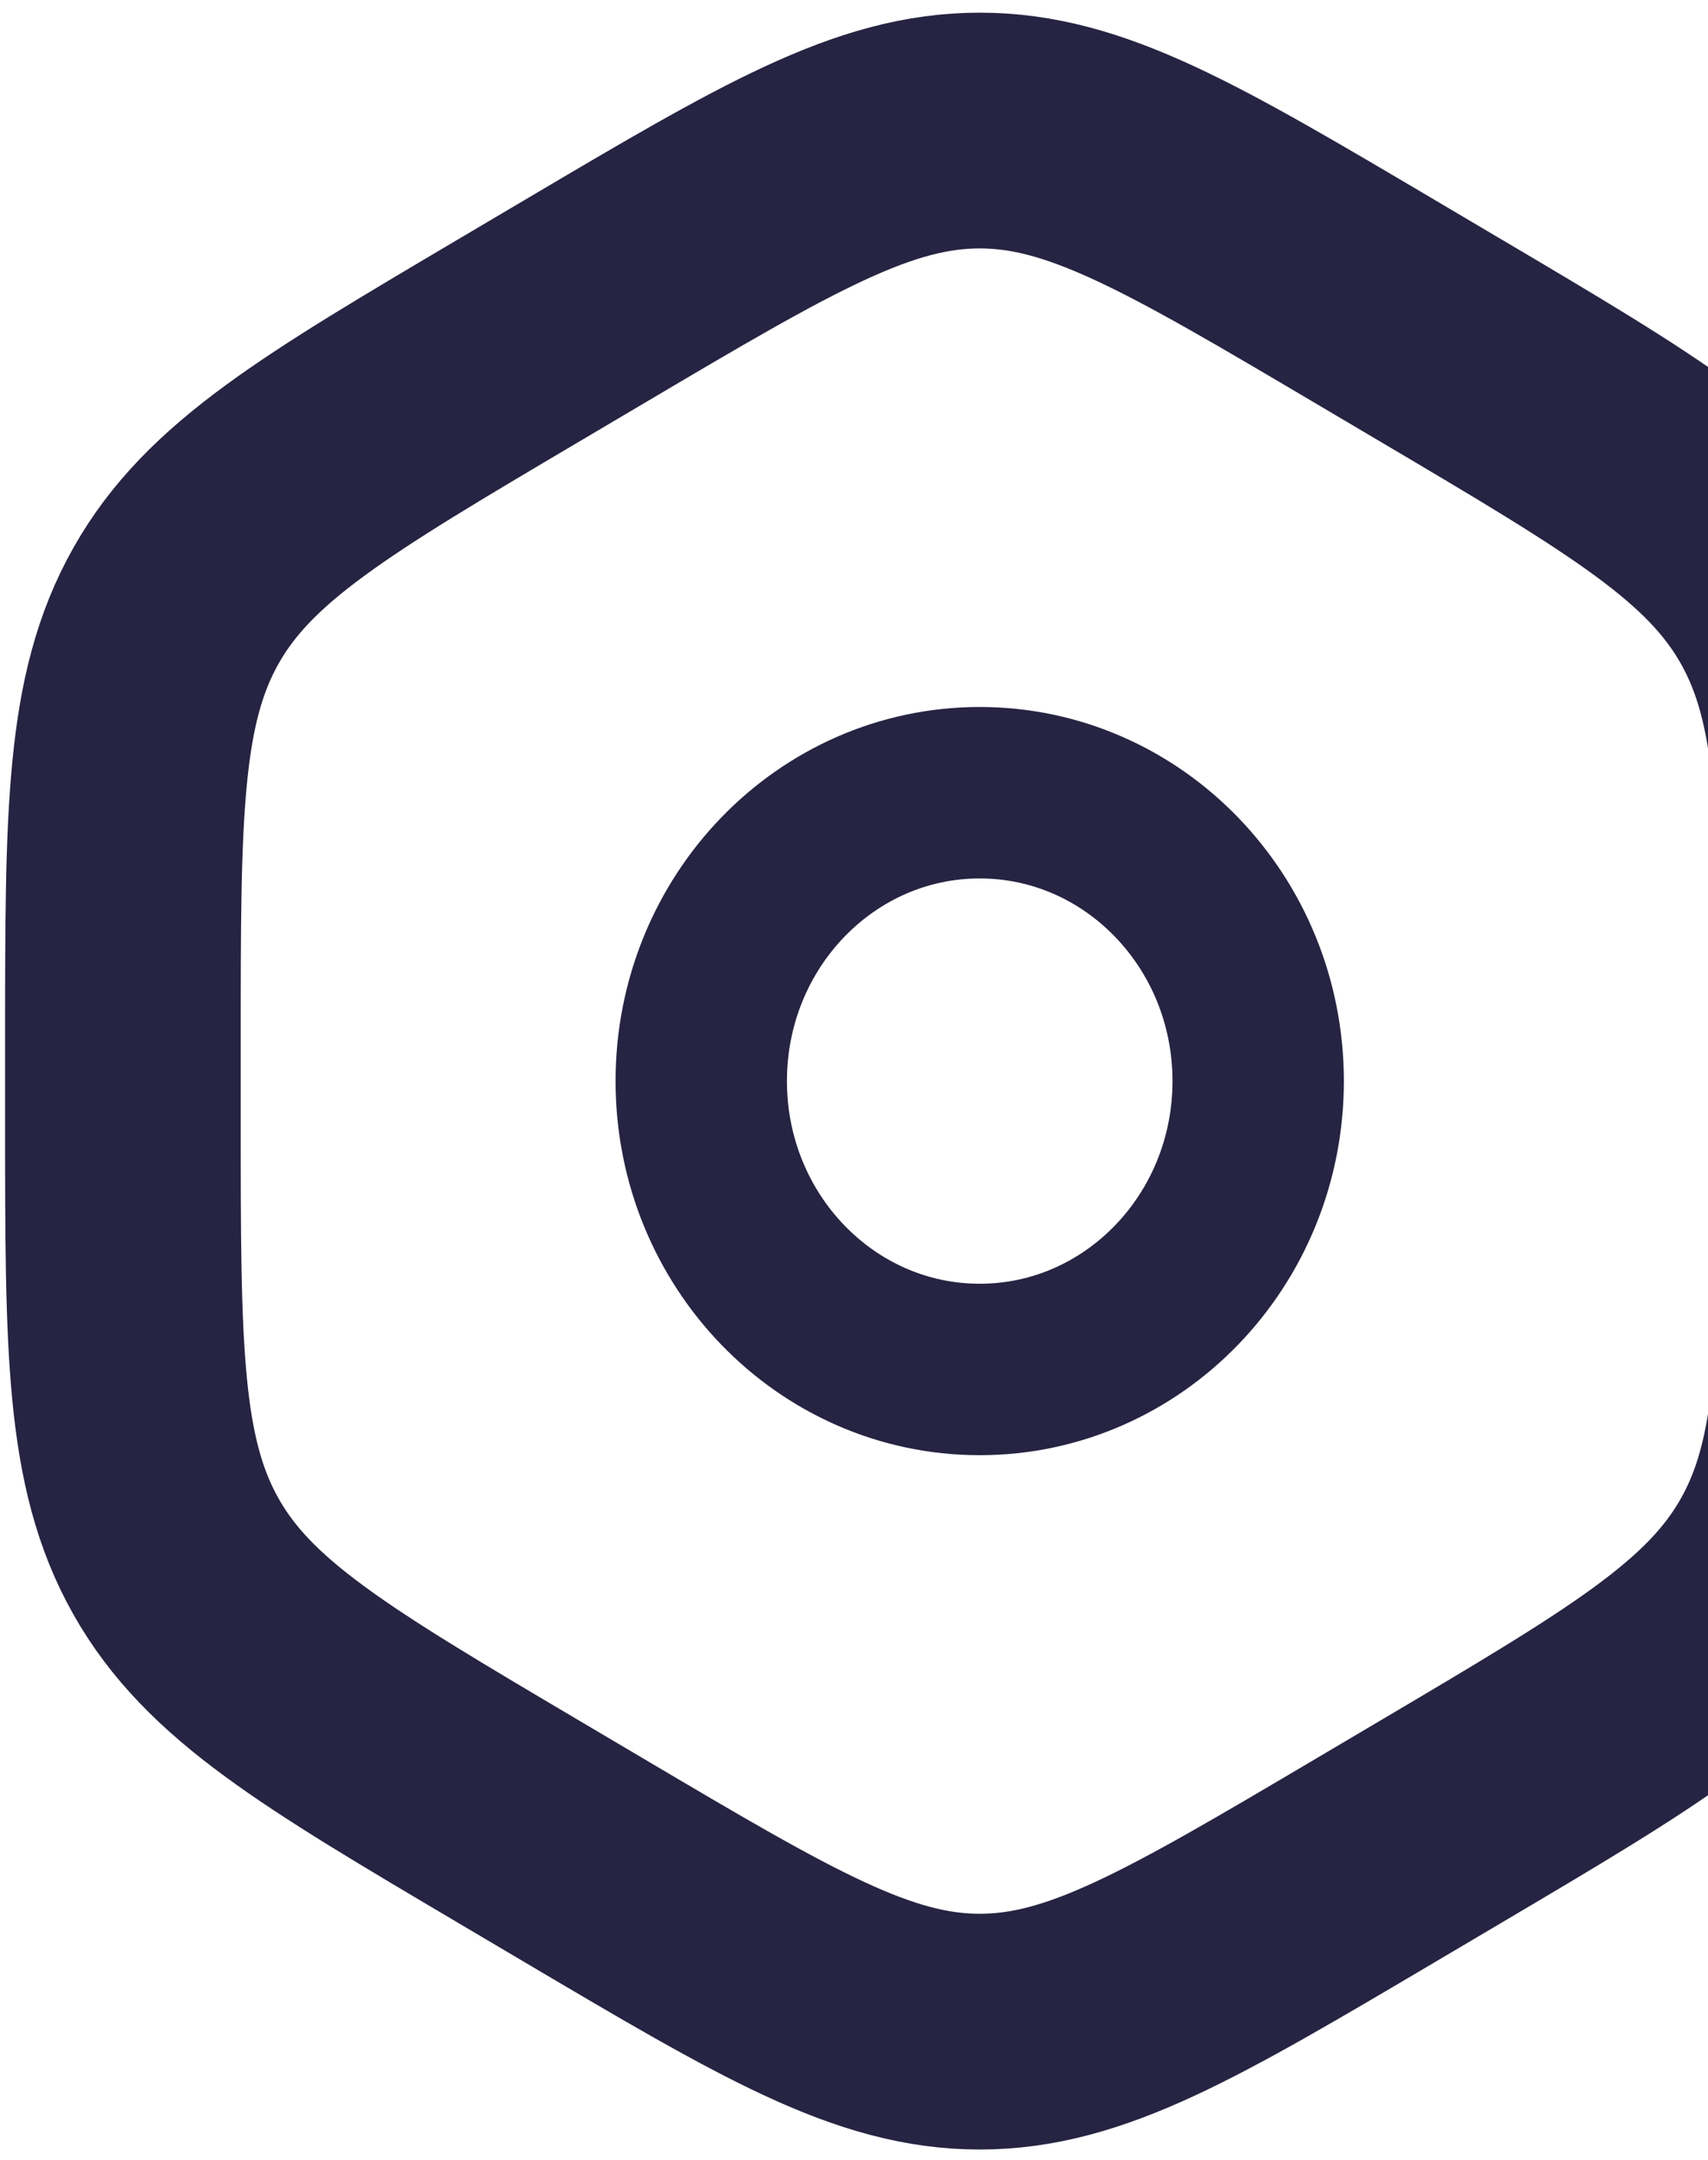 <svg width="72" height="91" viewBox="0 0 72 91" fill="none" xmlns="http://www.w3.org/2000/svg">
<path d="M24.617 12.717C32.758 7.906 36.829 5.5 41.299 5.5C45.769 5.5 49.84 7.906 57.982 12.717L60.736 14.345C68.877 19.157 72.948 21.562 75.183 25.525C77.418 29.488 77.418 34.299 77.418 43.923V47.177C77.418 56.801 77.418 61.612 75.183 65.575C72.948 69.537 68.877 71.943 60.736 76.755L57.982 78.383C49.84 83.194 45.769 85.6 41.299 85.6C36.829 85.6 32.758 83.194 24.617 78.383L21.863 76.755C13.722 71.943 9.651 69.537 7.416 65.575C5.181 61.612 5.181 56.801 5.181 47.177V43.923C5.181 34.299 5.181 29.488 7.416 25.525C9.651 21.562 13.722 19.157 21.863 14.345L24.617 12.717Z" stroke="#262442" stroke-width="9.933"/>
<path d="M41.299 57.7C47.782 57.7 53.038 52.26 53.038 45.55C53.038 38.84 47.782 33.4 41.299 33.4C34.816 33.4 29.561 38.84 29.561 45.55C29.561 52.26 34.816 57.7 41.299 57.7Z" stroke="#262442" stroke-width="7.224"/>
</svg>
